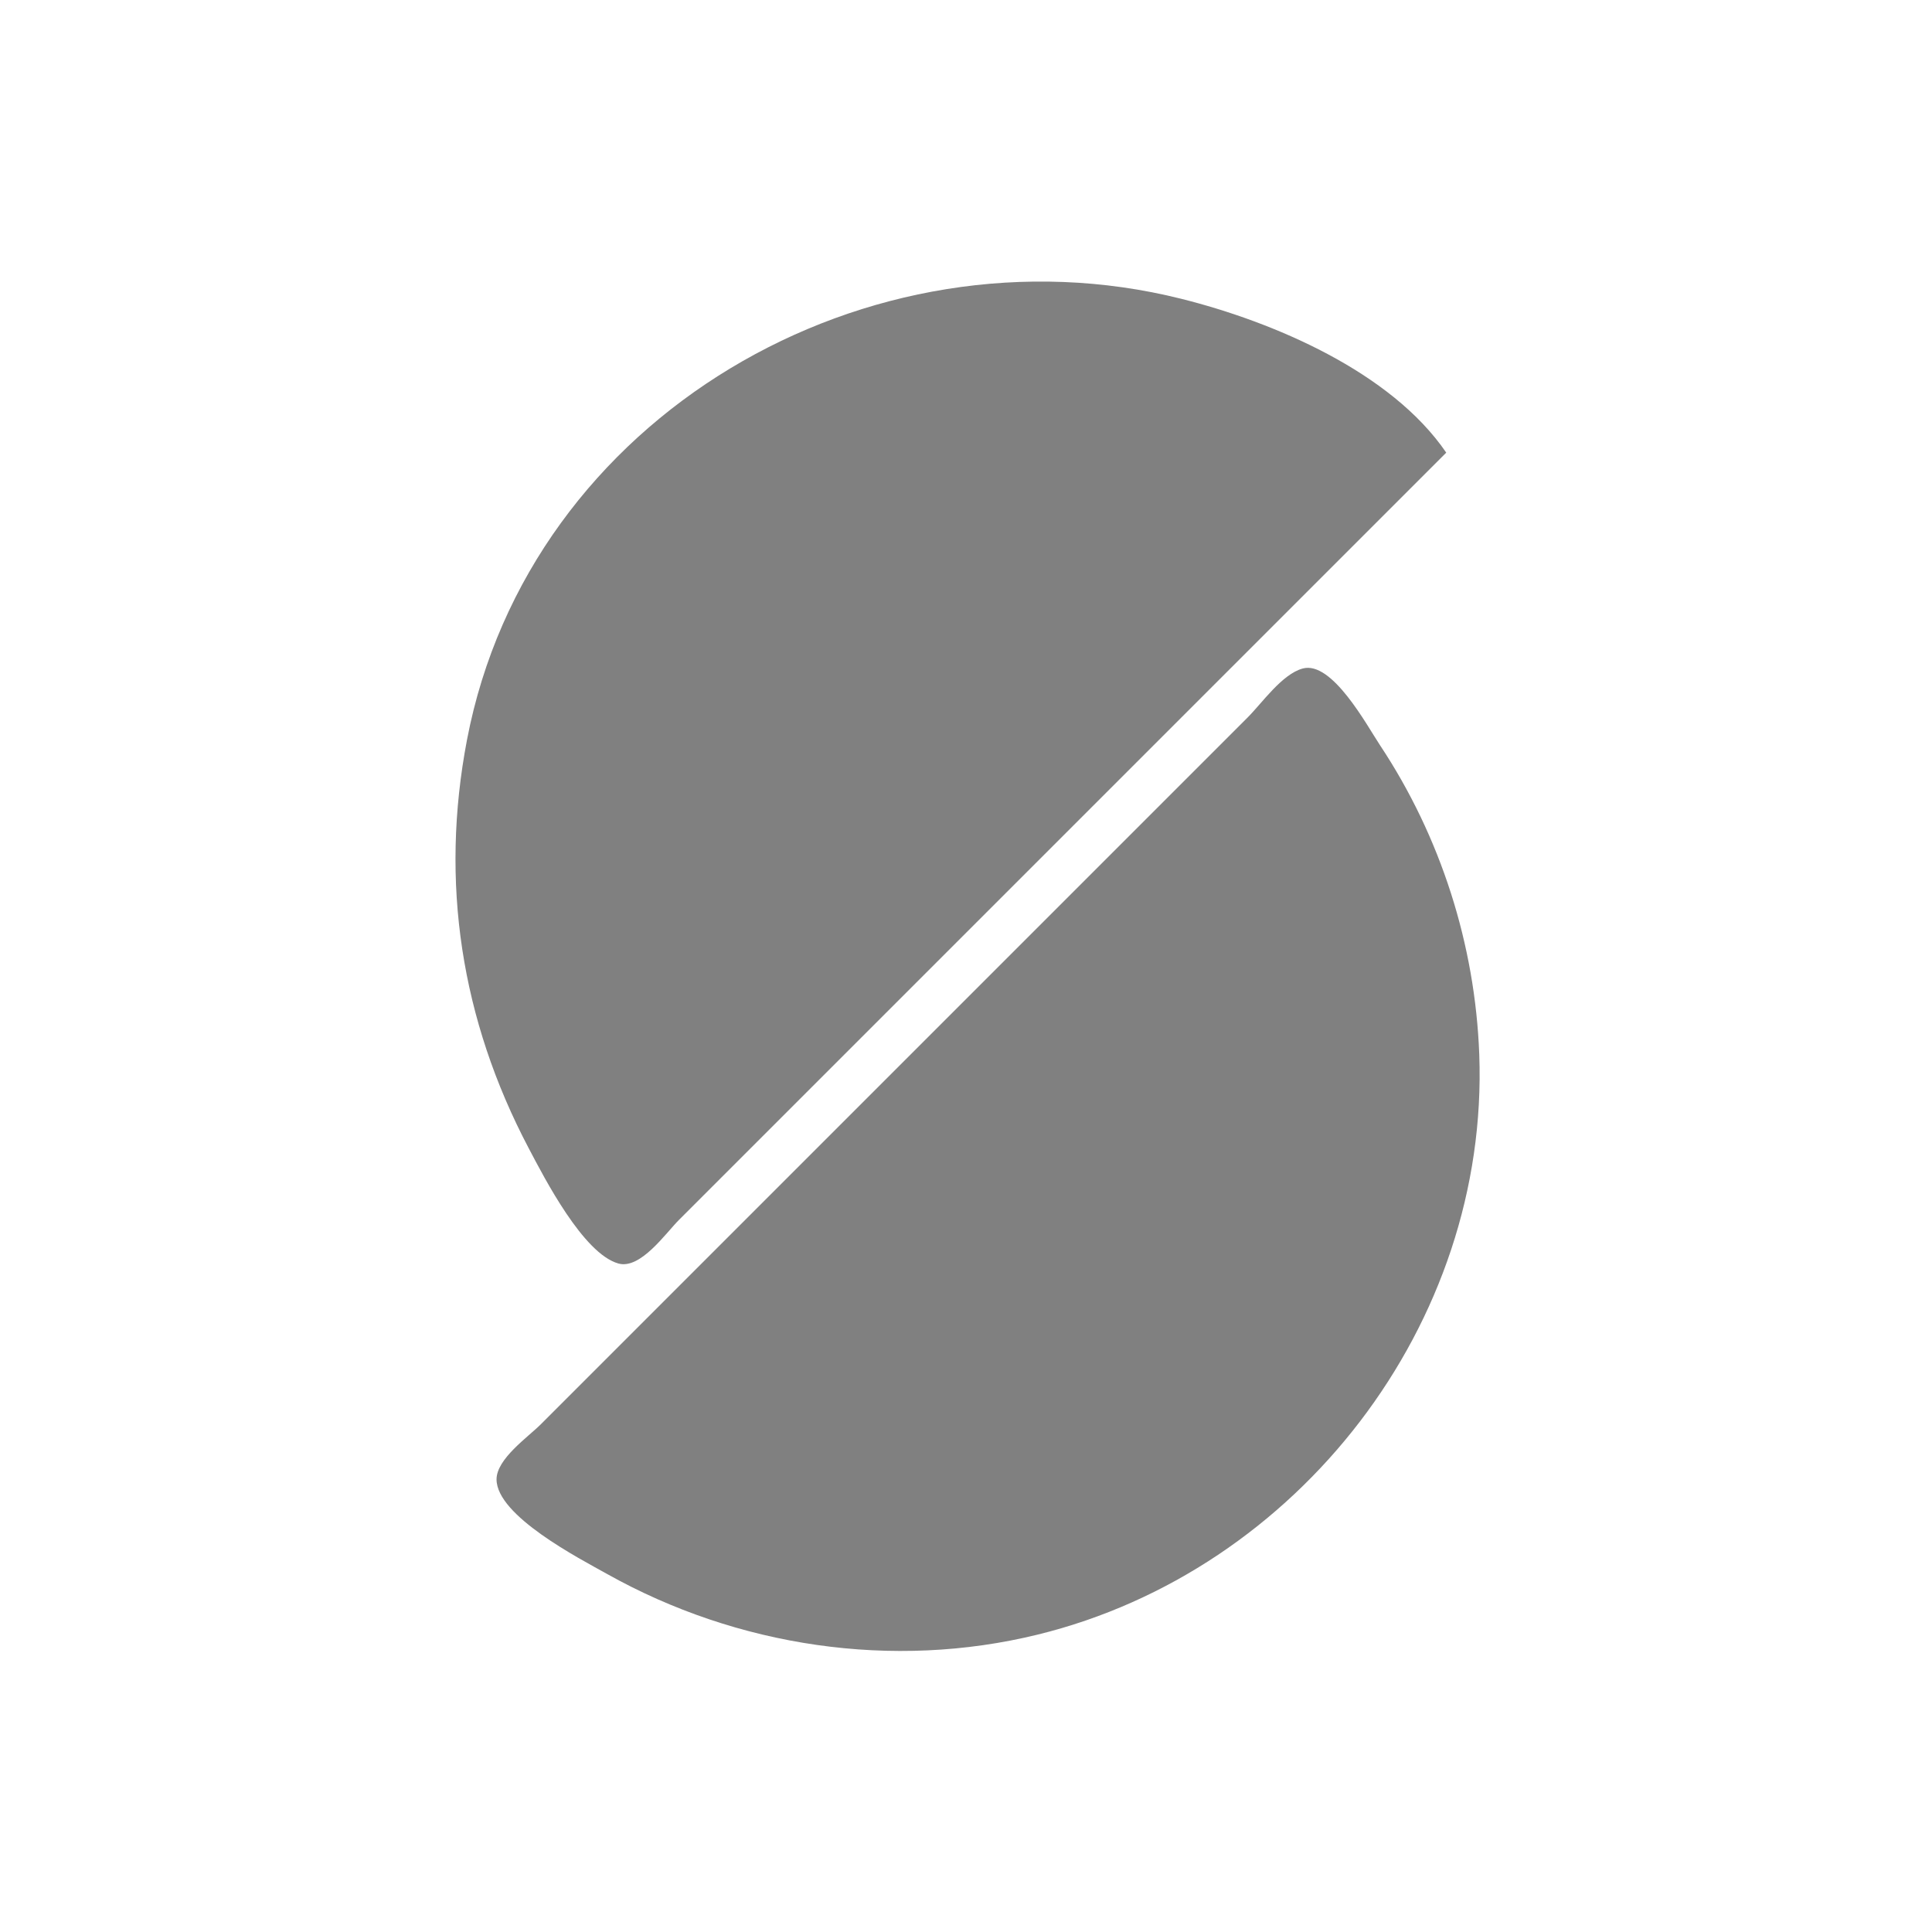 <?xml version="1.0" encoding="UTF-8" standalone="no"?>
<!-- Created with Inkscape (http://www.inkscape.org/) -->

<svg
   version="1.1"
   id="svg1"
   width="350"
   height="350"
   viewBox="0 0 350 350"
   sodipodi:docname="PrusaSlicer.svg"
   inkscape:version="1.3.2 (091e20ef0f, 2023-11-25, custom)"
   xmlns:inkscape="http://www.inkscape.org/namespaces/inkscape"
   xmlns:sodipodi="http://sodipodi.sourceforge.net/DTD/sodipodi-0.dtd"
   xmlns="http://www.w3.org/2000/svg"
   xmlns:svg="http://www.w3.org/2000/svg">
  <defs
     id="defs1" />
  <sodipodi:namedview
     id="namedview1"
     pagecolor="#ffffff"
     bordercolor="#000000"
     borderopacity="0.25"
     inkscape:showpageshadow="2"
     inkscape:pageopacity="0.0"
     inkscape:pagecheckerboard="0"
     inkscape:deskcolor="#d1d1d1"
     inkscape:zoom="1.0348638"
     inkscape:cx="179.25064"
     inkscape:cy="196.64423"
     inkscape:window-width="1280"
     inkscape:window-height="940"
     inkscape:window-x="1920"
     inkscape:window-y="0"
     inkscape:window-maximized="1"
     inkscape:current-layer="g1" />
  <g
     inkscape:groupmode="layer"
     inkscape:label="Image"
     id="g1">
    <path
       style="fill:#808080;stroke:none;fill-opacity:1"
       d="M 262,82 C 251.989,67.336 230.662,58.302 214,54.13 157.391,39.956 95.838,75.305 84.606,134 c -4.938,25.806 -1.089,50.728 11.167,74 2.902,5.51 9.883,19.093 16.245,20.894 3.995,1.131 8.572,-5.484 10.981,-7.894 l 29,-29 43,-43 67,-67 m -26,39.106 c -3.764,1.027 -7.342,6.236 -10,8.894 l -22,22 -81,81 -25,25 c -2.369,2.369 -8.046,6.29 -8.046,10 0,6.612 15.041,14.351 20.046,17.153 23.538,13.177 51.716,17.417 78,10.968 C 235.162,284.548 269.808,239.817 267.981,191 267.237,171.111 260.994,151.577 250,135 c -2.394,-3.61 -8.688,-15.343 -14,-13.894 z"
       id="path1" />
  </g>
</svg>
